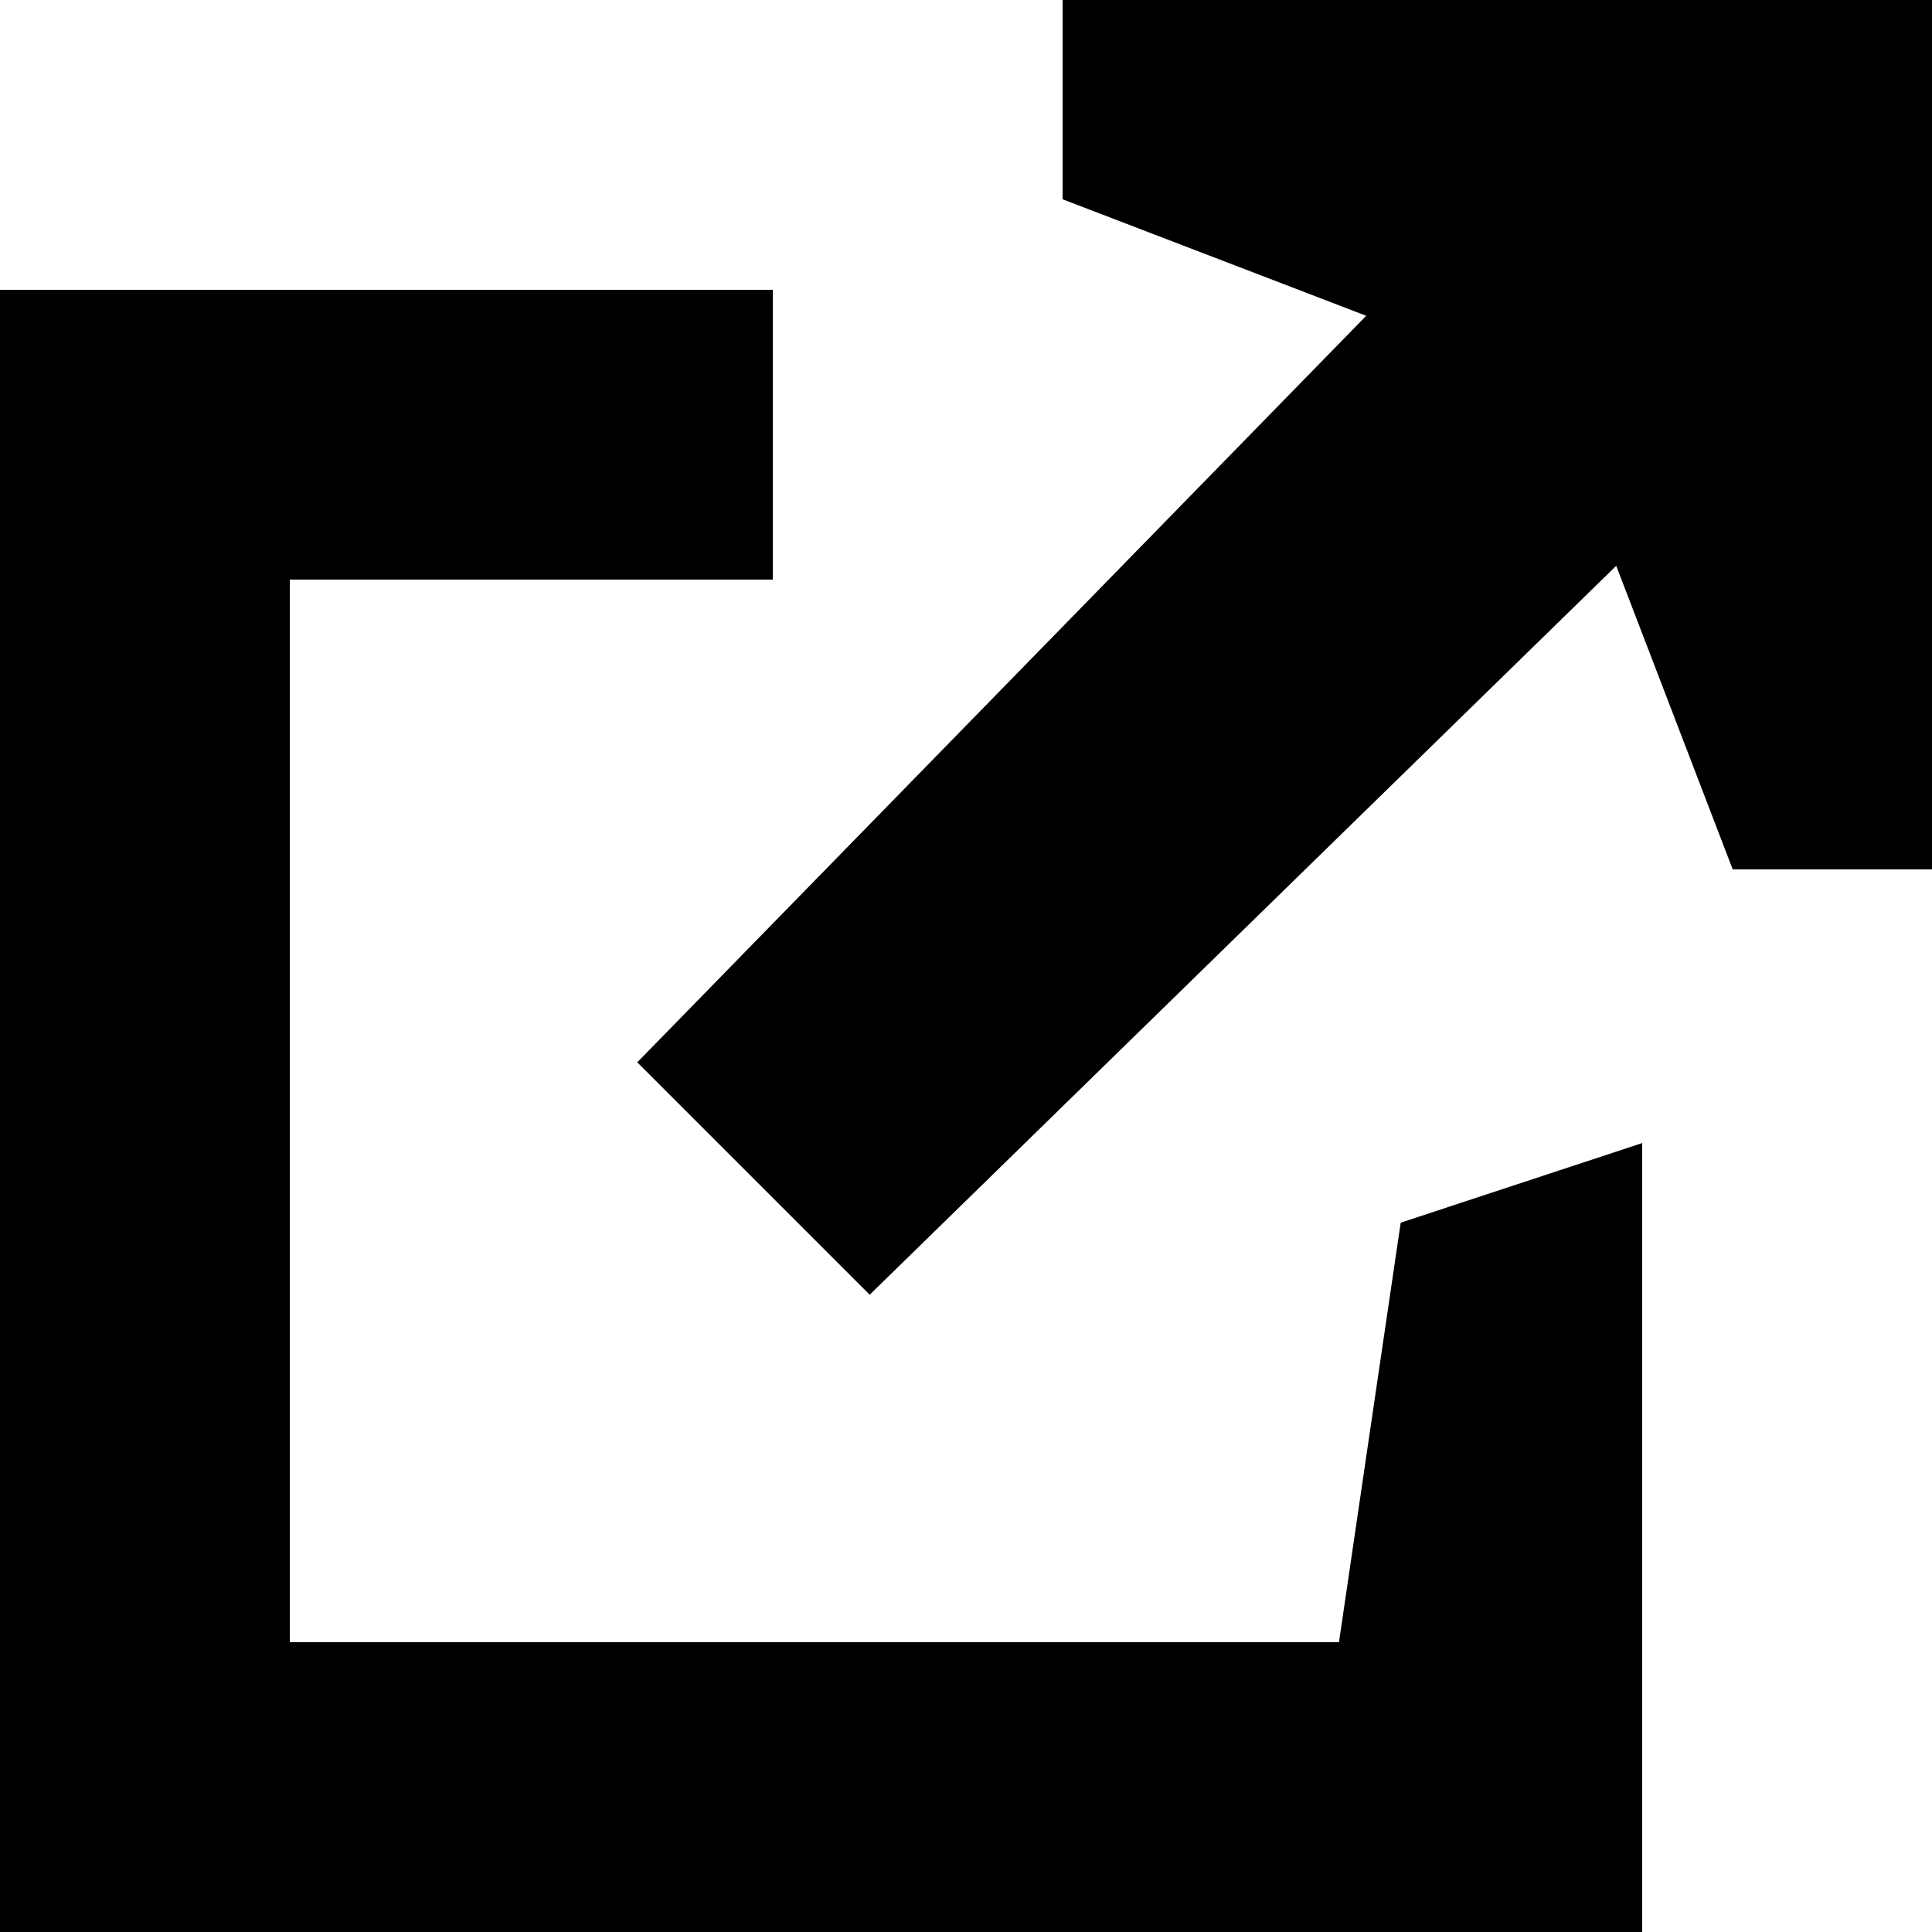 <svg xmlns="http://www.w3.org/2000/svg" version="1.1" viewBox="2 2 20 20"><path d="" stroke="none" fill="#080404" fill-rule="evenodd"/><path d="M 13 3.031 L 13 4.063 14.572 4.666 L 16.143 5.269 12.370 9.133 L 8.597 12.997 9.800 14.200 L 11.003 15.403 14.867 11.630 L 18.731 7.857 19.334 9.428 L 19.937 11 20.969 11 L 22 11 22 6.500 L 22 2 17.500 2 L 13 2 13 3.031 M 2 13.500 L 2 22 10.500 22 L 19 22 19 17.917 L 19 13.833 17.750 14.245 L 16.500 14.657 16.180 16.828 L 15.861 19 10.430 19 L 5 19 5 13.500 L 5 8 7.500 8 L 10 8 10 6.500 L 10 5 6 5 L 2 5 2 13.500" stroke="none" fill-rule="evenodd"/></svg>